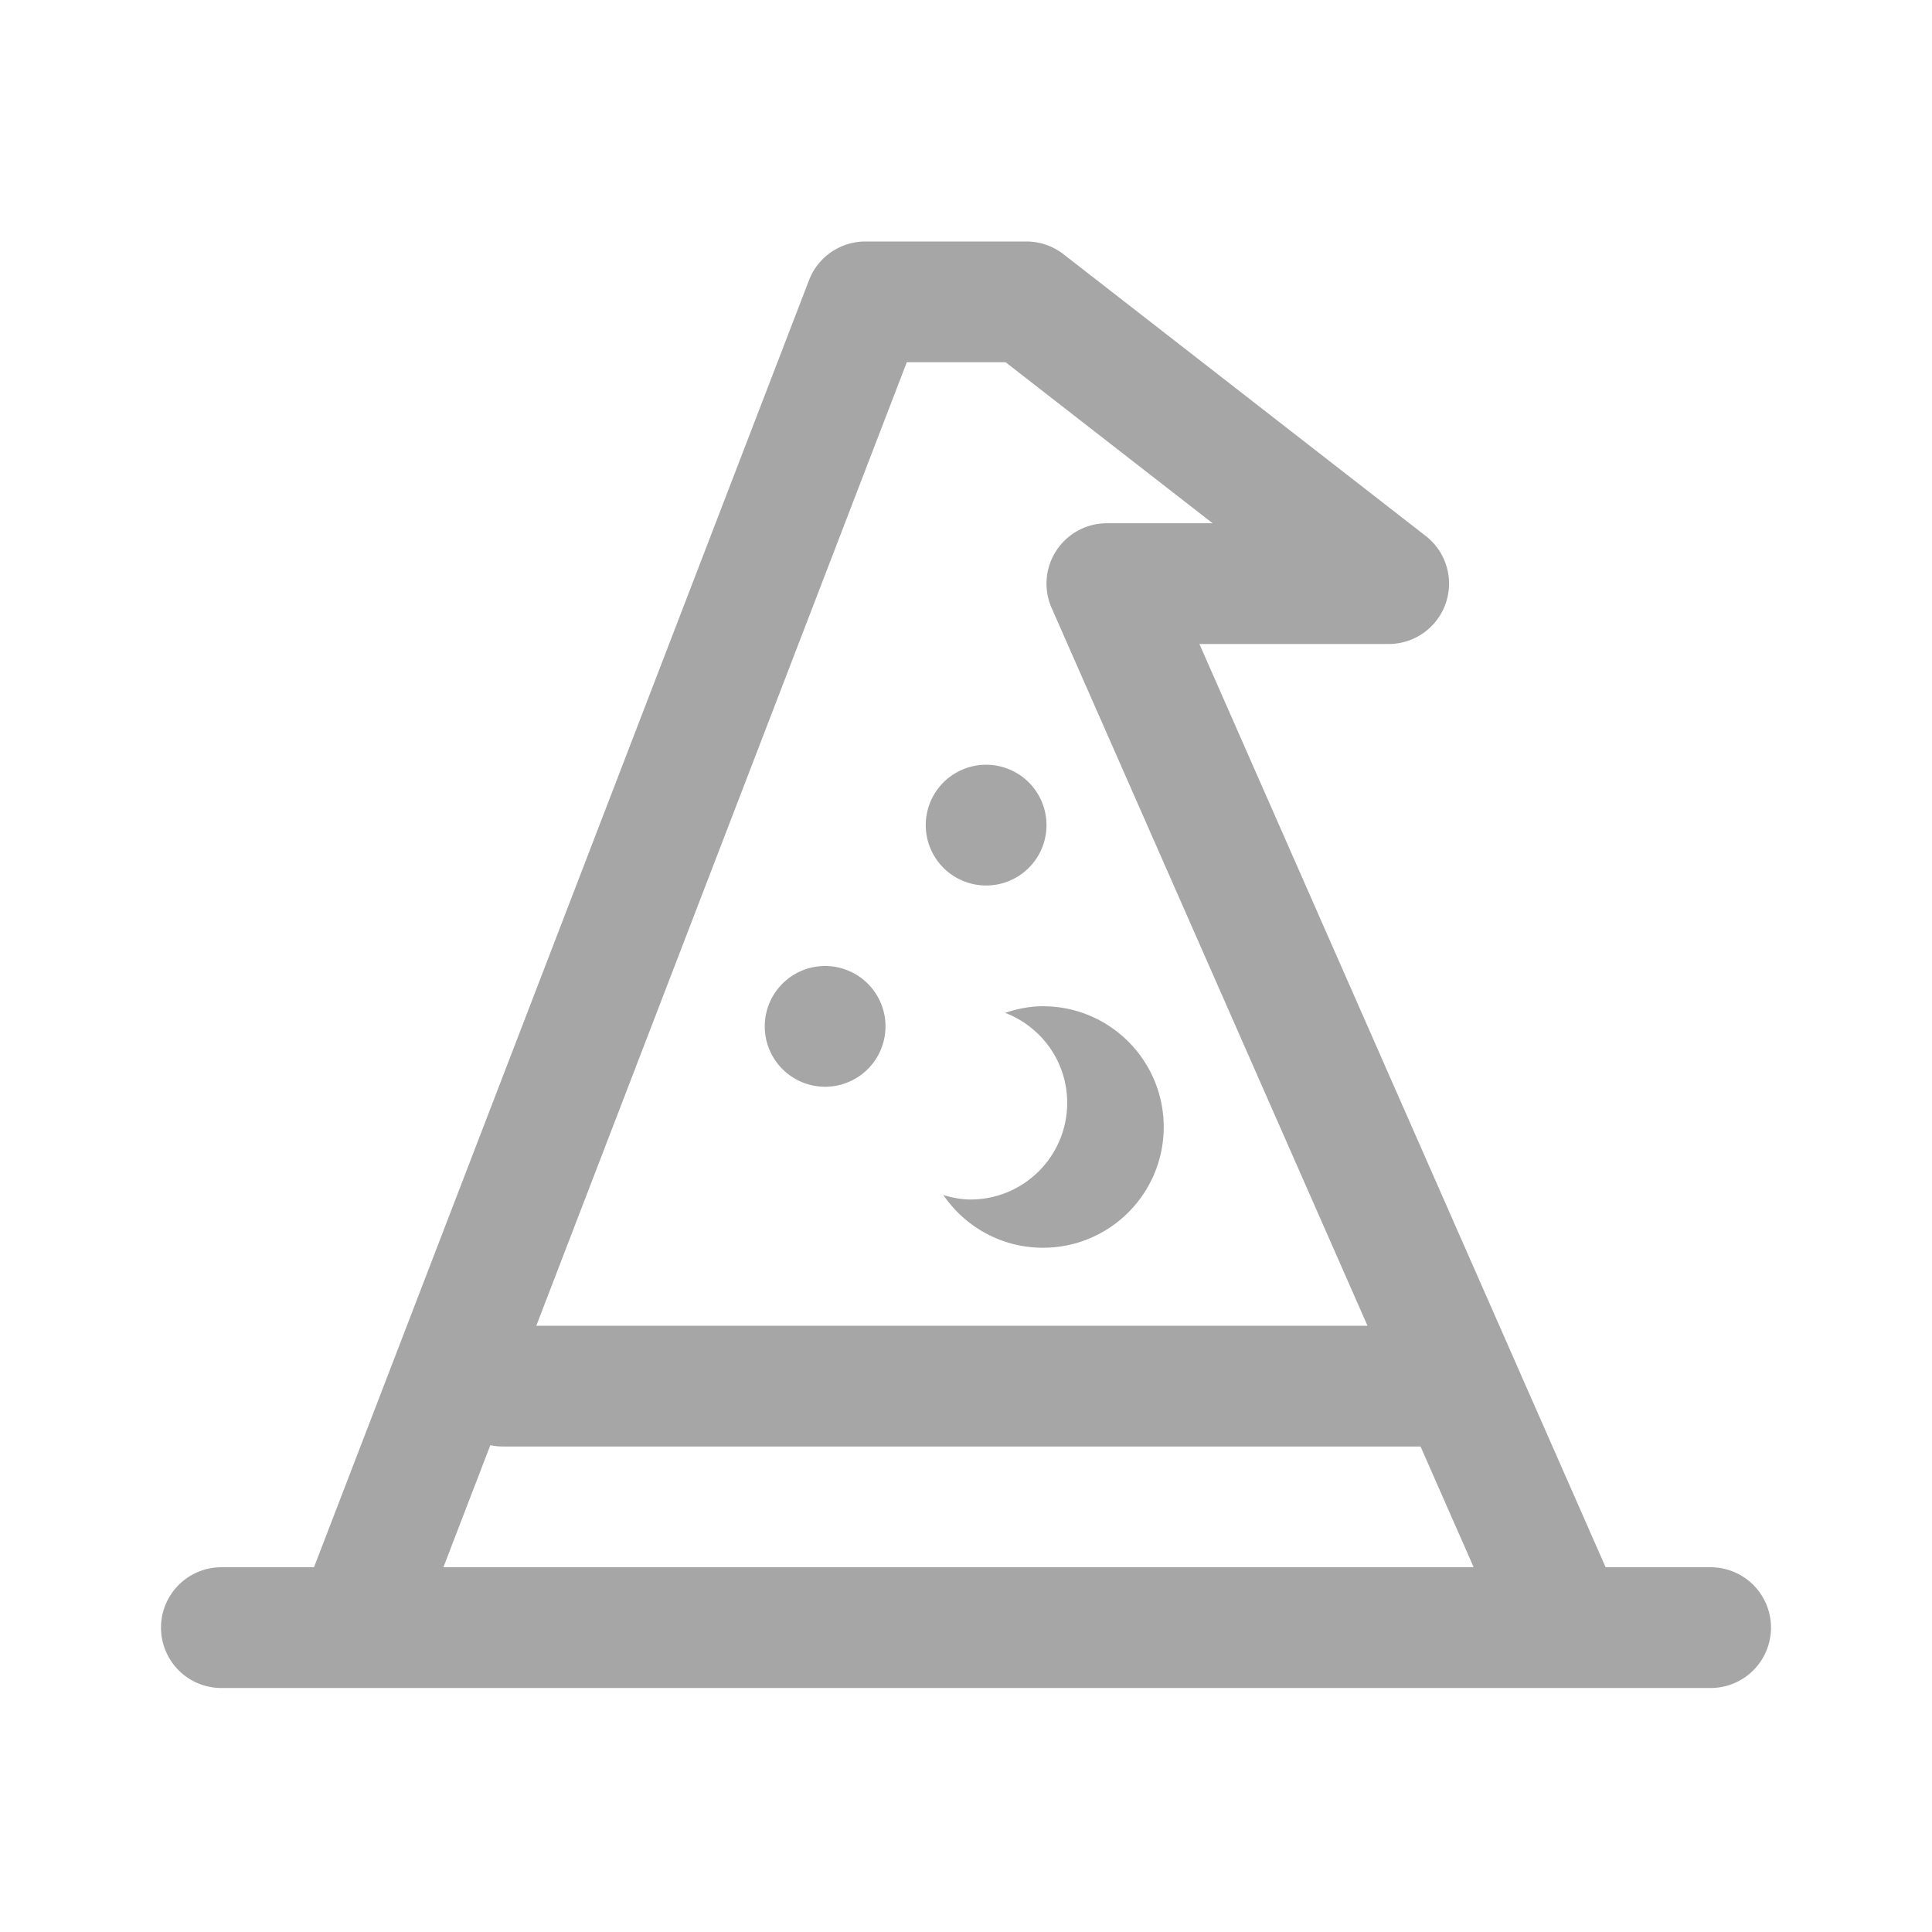 ﻿<?xml version="1.0" encoding="utf-8"?>
<svg xmlns="http://www.w3.org/2000/svg" viewBox="0 0 48 48" width="144" height="144">
  <path d="M21.5 6 A 1.5 1.5 0 0 0 20.1 6.961L7.801 38.938L5.5 38.938 A 1.5 1.5 0 1 0 5.5 41.938L42.5 41.938 A 1.5 1.5 0 1 0 42.5 38.938L39.891 38.938 A 1.5 1.5 0 0 0 39.873 38.896L29.799 16L34.5 16 A 1.5 1.5 0 0 0 35.422 13.316L26.422 6.316 A 1.5 1.5 0 0 0 25.5 6L21.5 6 z M 22.529 9L24.984 9L30.127 13L27.5 13 A 1.5 1.5 0 0 0 26.127 15.104L33.975 32.938L13.324 32.938L22.529 9 z M 24.5 19 A 1.5 1.5 0 0 0 24.5 22 A 1.5 1.5 0 0 0 24.5 19 z M 20.5 24 A 1.5 1.5 0 0 0 20.5 27 A 1.5 1.5 0 0 0 20.5 24 z M 25.912 25C25.581 25 25.271 25.065 24.973 25.164C25.873 25.51 26.514 26.378 26.514 27.4C26.514 28.725 25.438 29.801 24.113 29.801C23.877 29.801 23.654 29.754 23.438 29.691C23.977 30.48 24.883 31 25.912 31C27.569 31 28.912 29.657 28.912 28C28.912 26.343 27.569 25 25.912 25 z M 12.182 35.906 A 1.5 1.5 0 0 0 12.5 35.938L35.293 35.938L36.613 38.938L11.016 38.938L12.182 35.906 z" fill="#A6A6A6" />
</svg>